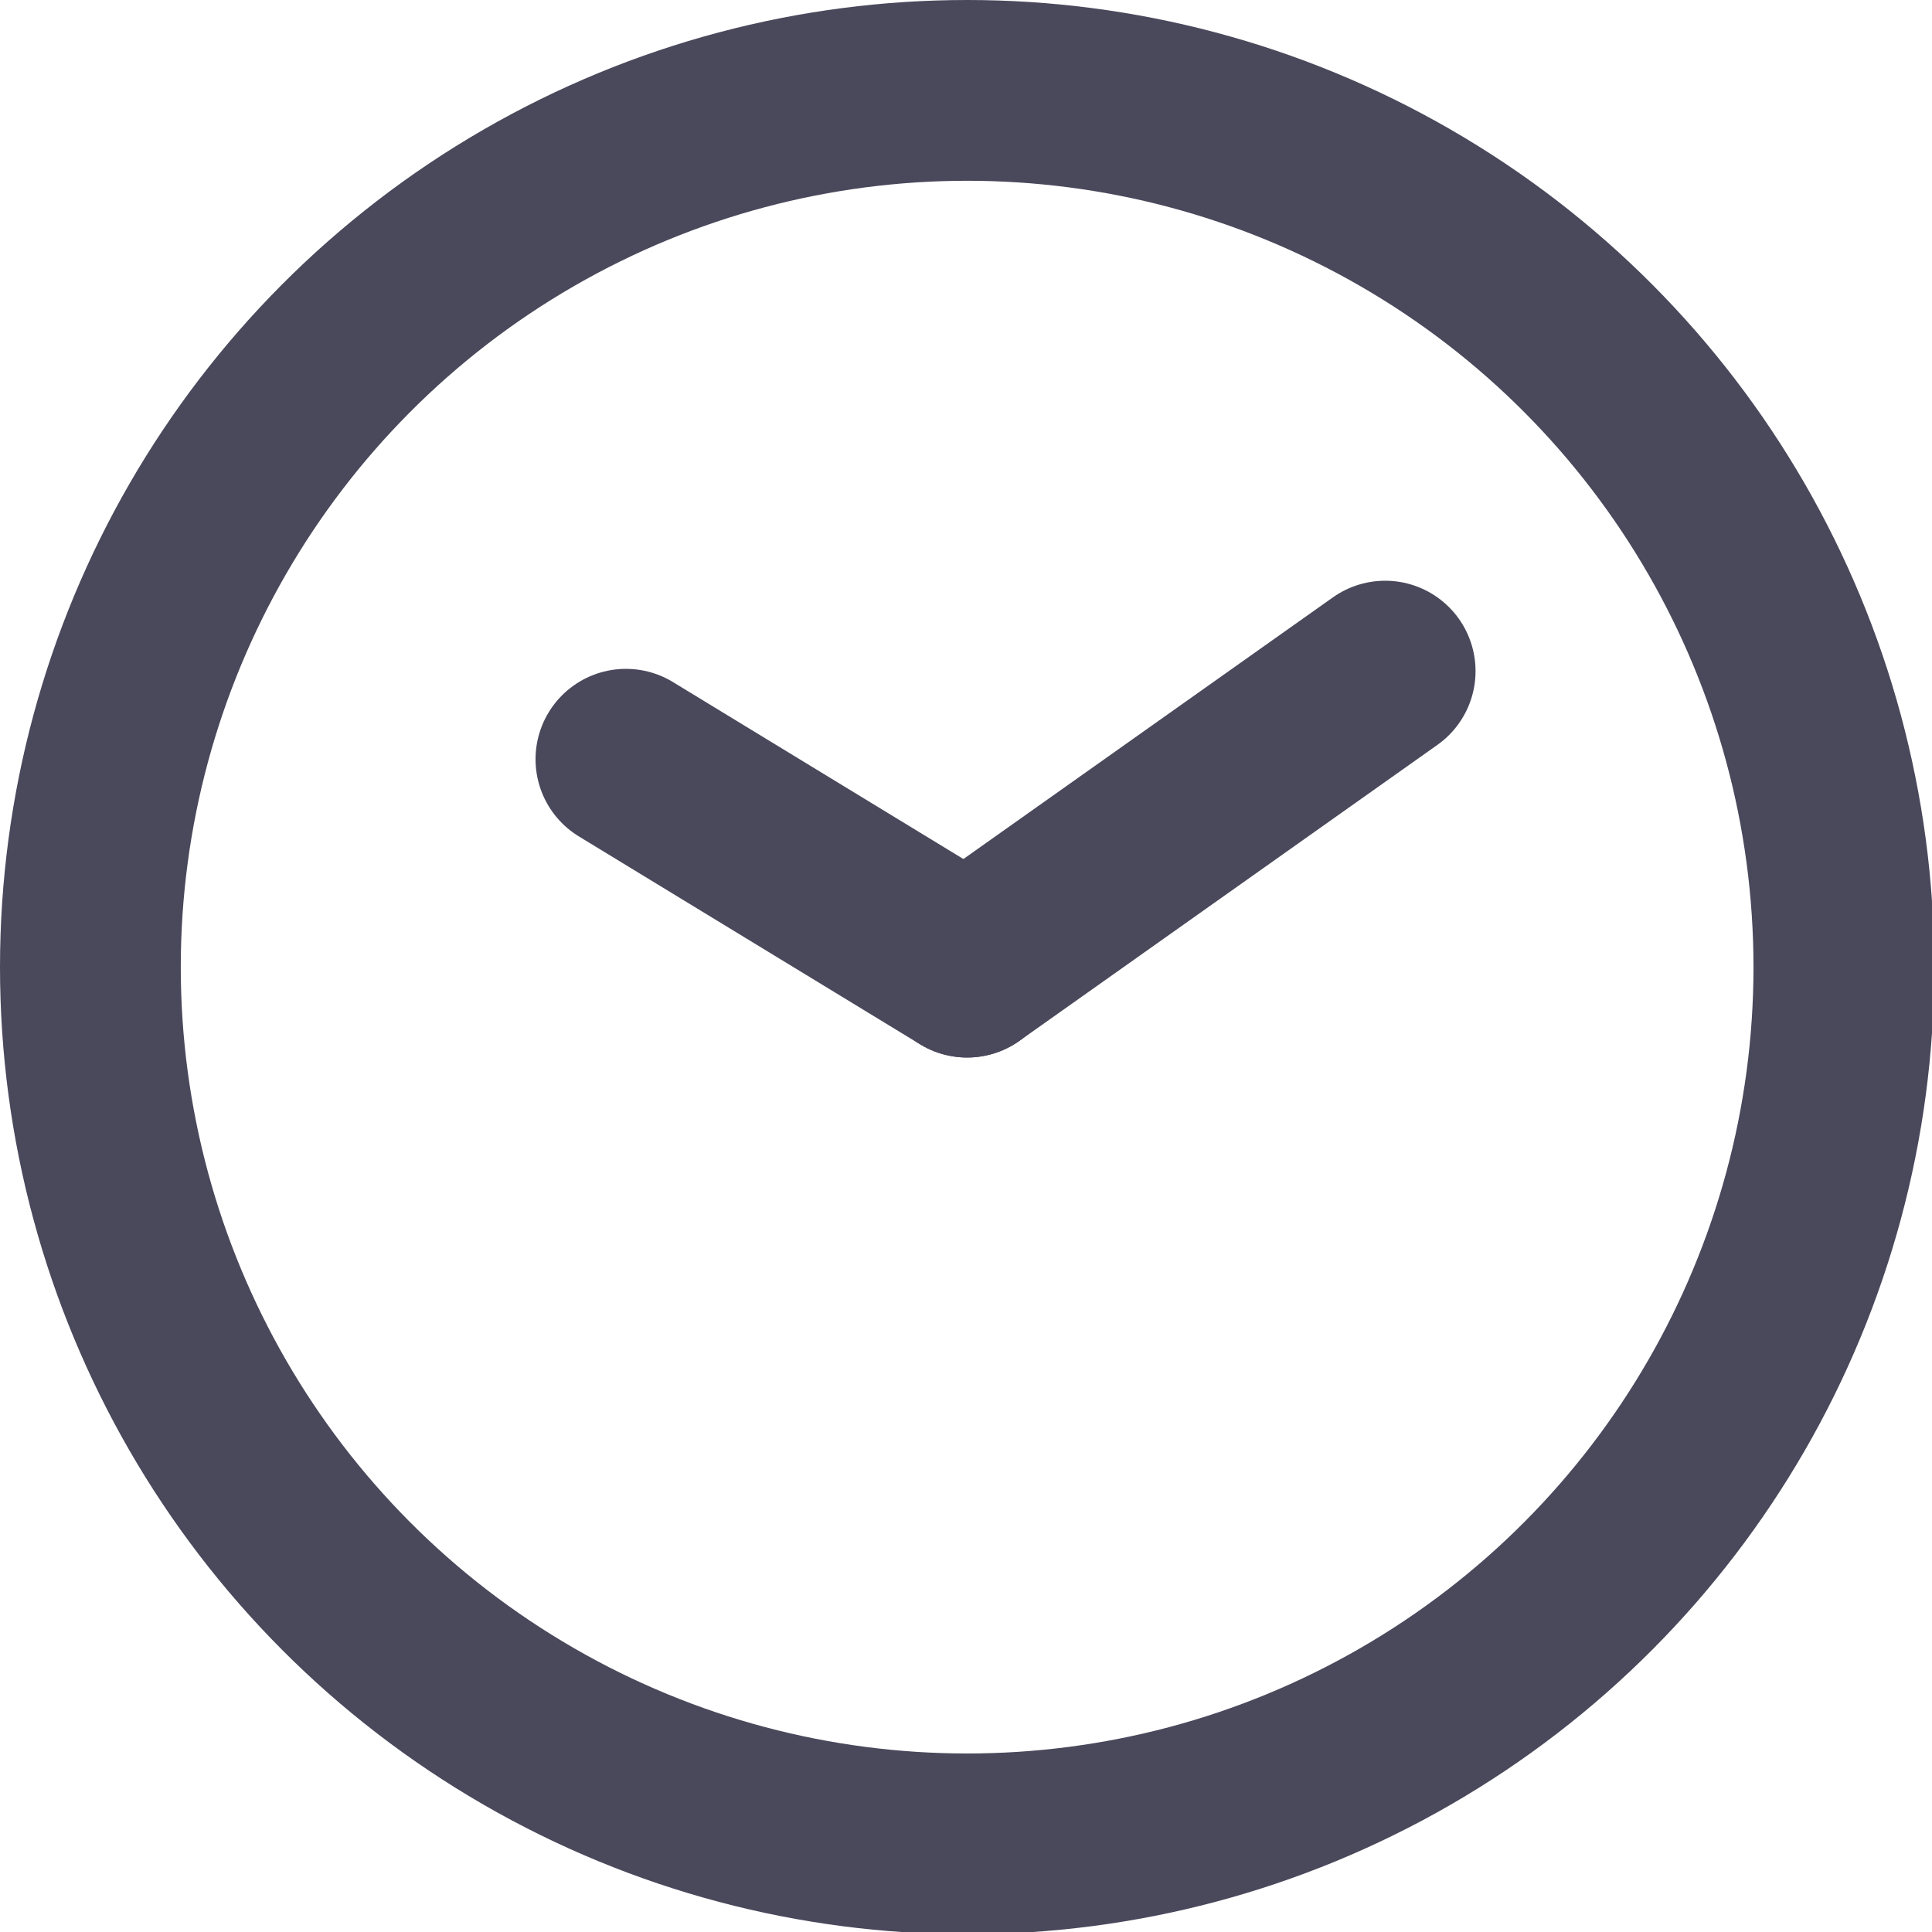 <?xml version="1.0" encoding="utf-8"?>
<!-- Generator: Adobe Illustrator 18.0.0, SVG Export Plug-In . SVG Version: 6.00 Build 0)  -->
<!DOCTYPE svg PUBLIC "-//W3C//DTD SVG 1.1//EN" "http://www.w3.org/Graphics/SVG/1.1/DTD/svg11.dtd">
<svg version="1.1" id="Layer_1" xmlns="http://www.w3.org/2000/svg" xmlns:xlink="http://www.w3.org/1999/xlink" x="0px" y="0px"
	 viewBox="0 0 85.5 85.5" enable-background="new 0 0 85.5 85.5" xml:space="preserve">
<circle fill="none" stroke="#4A485B" stroke-width="8" stroke-miterlimit="10" cx="42.8" cy="42.8" r="38.8"/>
<path fill="none" stroke="#4A485B" stroke-width="8" stroke-linecap="round" stroke-linejoin="round" stroke-miterlimit="10" d="
	M42.8,42.8l-15.1-9.2L42.8,42.8z"/>
<line fill="none" stroke="#4A485B" stroke-width="8" stroke-linecap="round" stroke-linejoin="round" stroke-miterlimit="10" x1="61.3" y1="29.7" x2="42.8" y2="42.8"/>
</svg>
